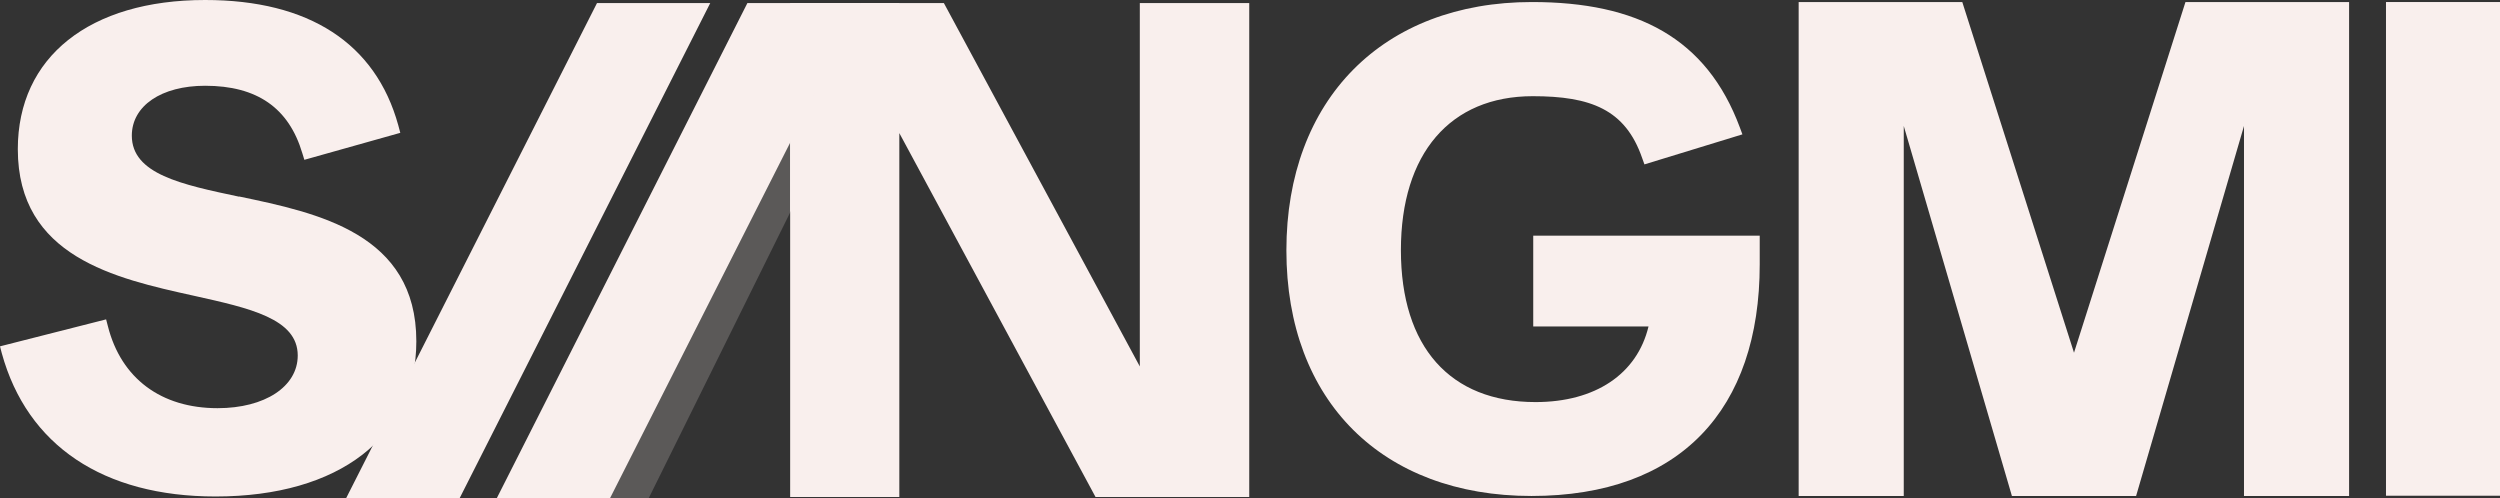 <?xml version="1.0" encoding="UTF-8"?>
<svg id="Capa_2" data-name="Capa 2" xmlns="http://www.w3.org/2000/svg" viewBox="0 0 98.24 19.58">
  <rect x="0" y="0" width="98.24" height="19.58" fill="#333333" stroke="none"/>
  <defs>
    <style>
      .cls-1 {
        fill: #f9efed;
      }

      .cls-2 {
        opacity: .2;
      }
    </style>
  </defs>
  <g id="Capa_1-2" data-name="Capa 1">
    <g>
      <polygon class="cls-1" points="23.46 .12 13.6 19.58 18.06 19.58 27.91 .12 23.46 .12"/>
      <g>
        <path class="cls-1" d="m9.4,7.73c-2.27-.48-4.22-.89-4.22-2.4,0-1.17,1.16-1.96,2.88-1.96,2.04,0,3.29.87,3.82,2.65l.08.26,3.77-1.06-.08-.3c-.89-3.22-3.51-4.92-7.59-4.92C3.52,0,.7,2.24.7,5.86c0,4.23,3.83,5.08,6.91,5.76,2.2.49,4.09.9,4.09,2.35,0,1.22-1.29,2.07-3.15,2.07-2.22,0-3.79-1.17-4.31-3.22l-.07-.27-4.17,1.06.07.27c1,3.63,3.99,5.63,8.4,5.63,4.86,0,7.89-2.34,7.89-6.1,0-4.23-3.86-5.04-6.97-5.69"/>
        <polygon class="cls-1" points="44.79 .12 44.79 14.4 37.09 .12 31.05 .12 31.05 19.53 35.34 19.53 35.34 5.23 43.05 19.53 49.09 19.53 49.09 .12 44.79 .12"/>
        <path class="cls-1" d="m60.25,12.83h4.53c-.45,1.87-2.09,2.97-4.44,2.97-3.36,0-5.29-2.17-5.29-5.97s1.94-6.05,5.18-6.05c2.28,0,3.64.52,4.3,2.43l.09.25,3.85-1.18-.1-.27C67.06,1.49,64.33.08,60.2.08c-5.86,0-9.65,3.83-9.65,9.76s3.78,9.65,9.63,9.65,8.97-3.4,8.97-9.1v-1.13h-8.9v3.58Z"/>
        <rect class="cls-1" x="93.76" y=".08" width="4.48" height="19.4"/>
        <polygon class="cls-1" points="81.5 13.86 77.11 .08 70.68 .08 70.68 19.49 74.81 19.49 74.81 4.95 79.06 19.49 83.94 19.49 88.18 4.95 88.18 19.49 92.31 19.49 92.31 .08 85.88 .08 81.5 13.86"/>
      </g>
      <g class="cls-2">
        <polygon class="cls-1" points="23.95 19.58 25.49 19.58 31.05 8.35 31.05 5.48 23.95 19.58"/>
      </g>
      <polygon class="cls-1" points="33.83 .12 31.05 5.39 31.05 8.35 35.35 .12 33.83 .12"/>
      <polygon class="cls-1" points="29.37 .12 19.52 19.58 23.97 19.58 33.83 .12 29.37 .12"/>
    </g>
  </g>
</svg>